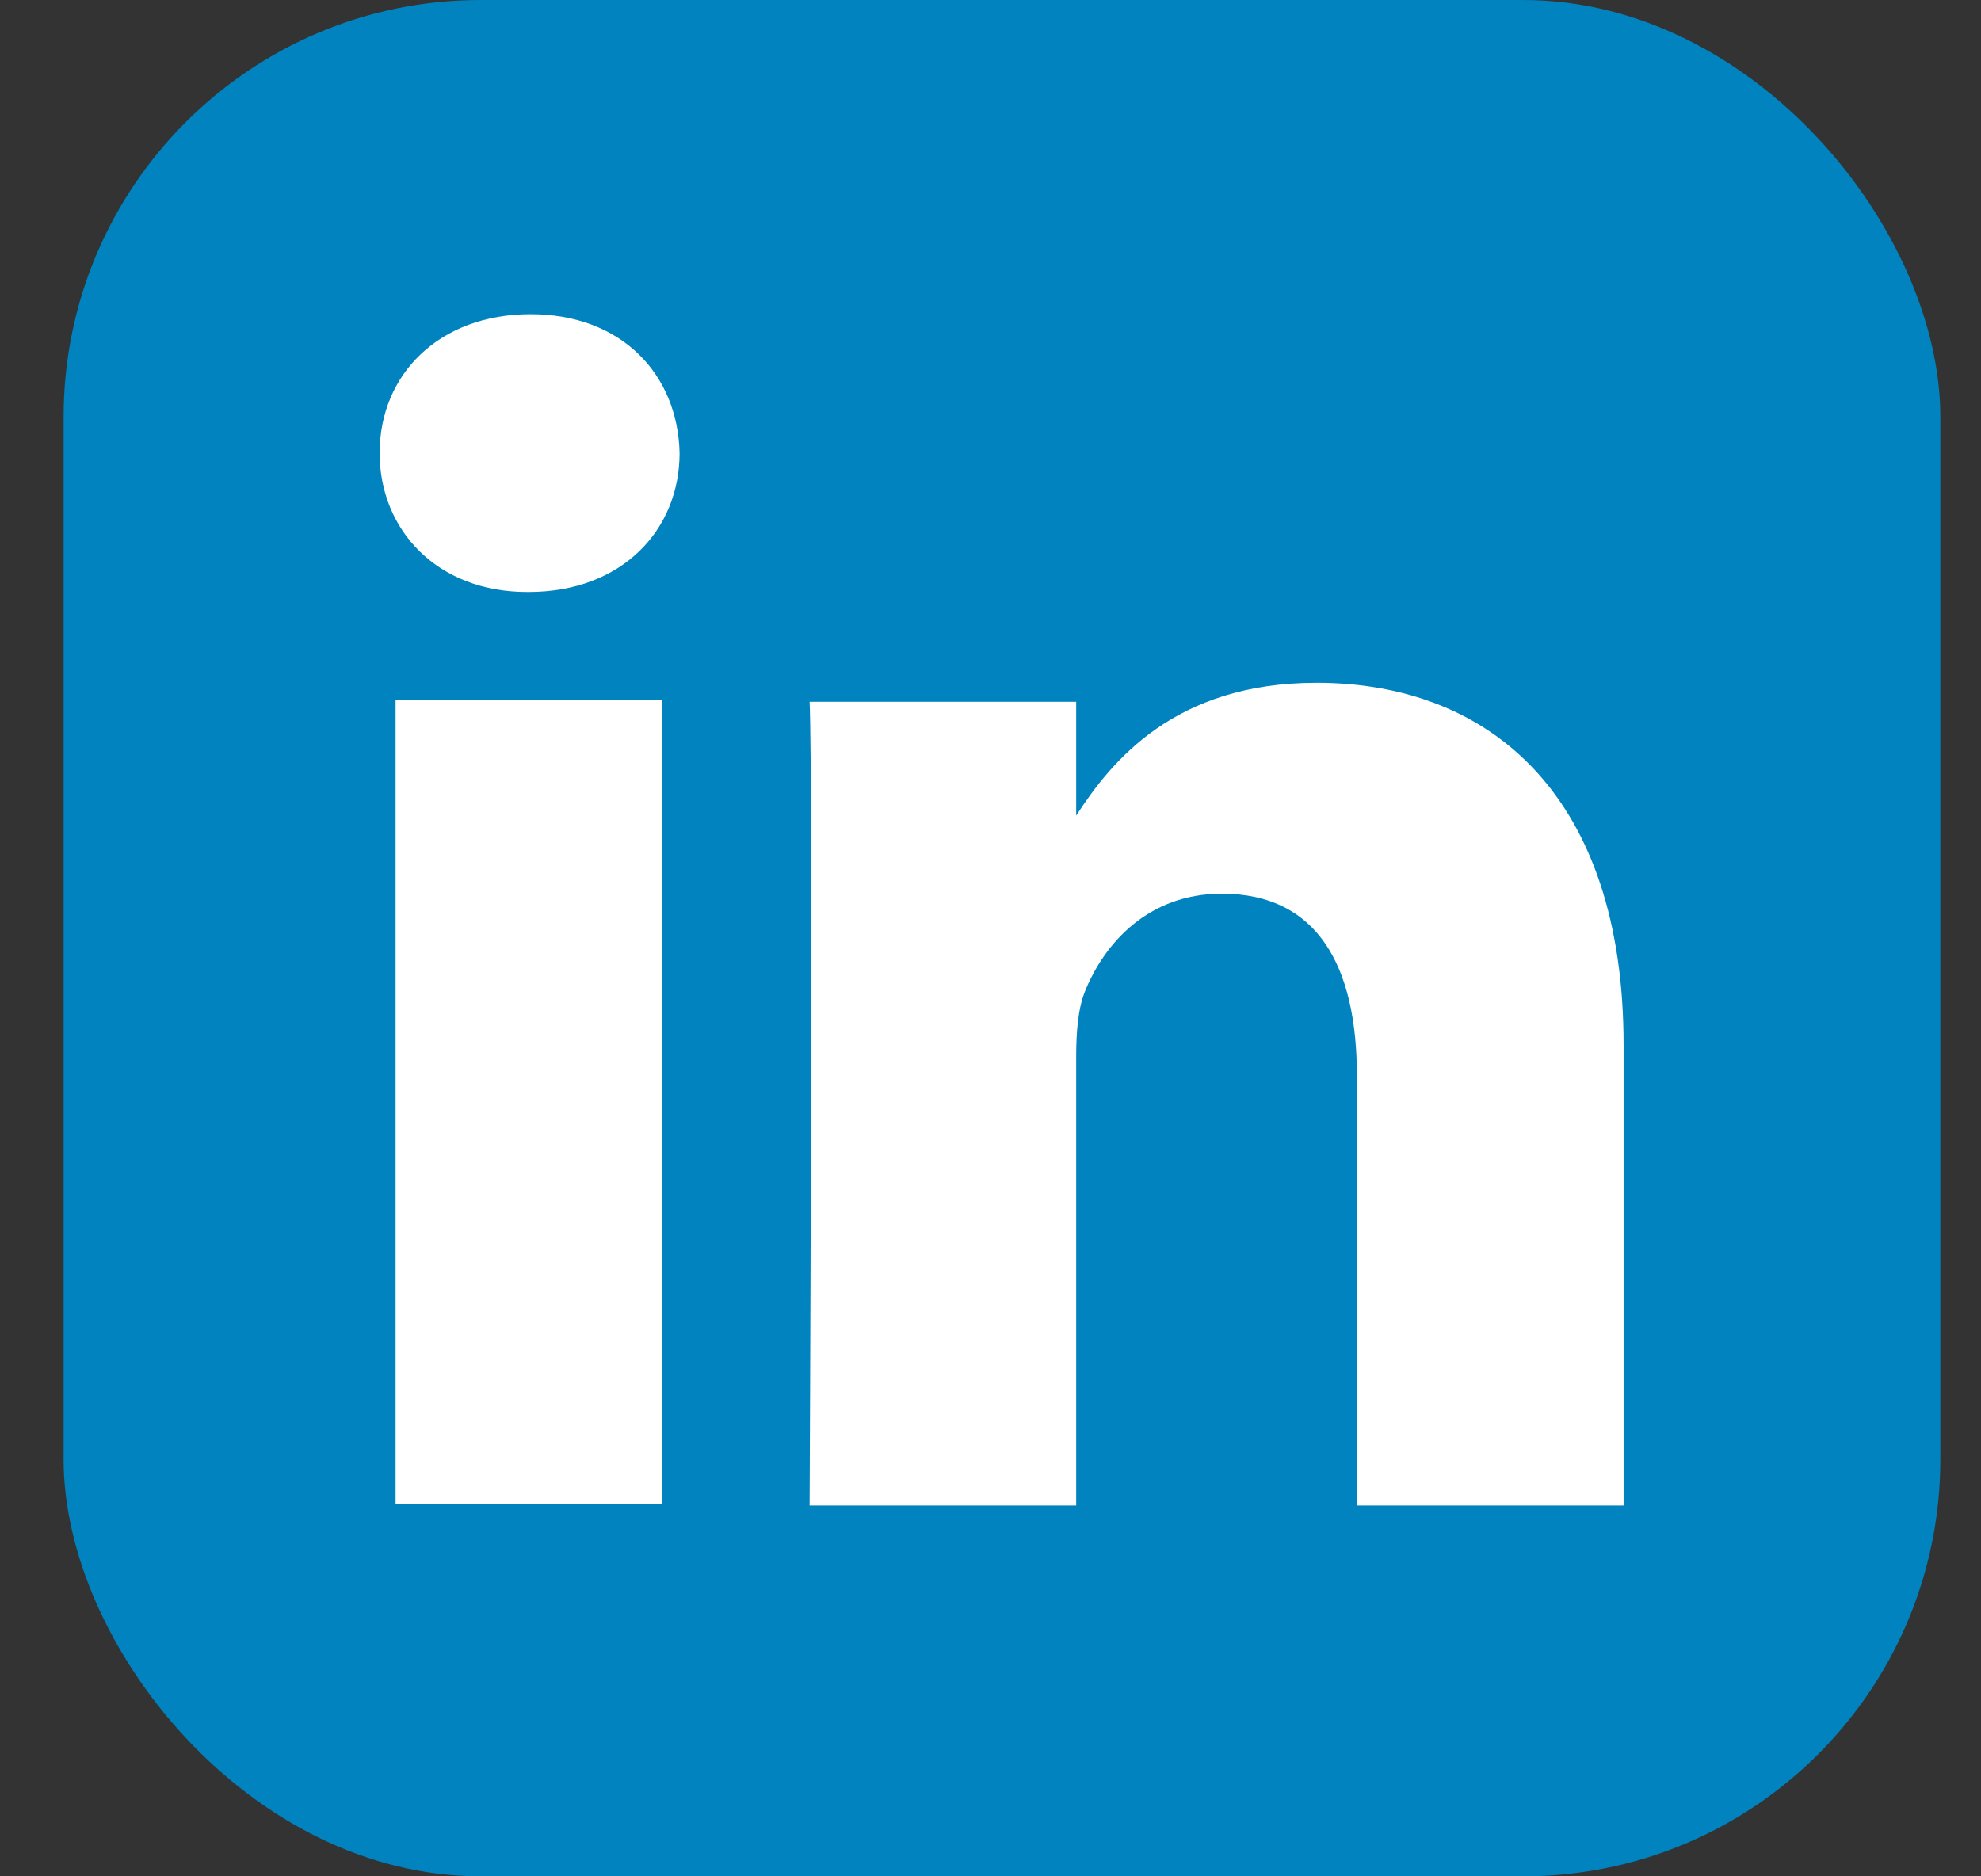 <svg width="19" height="18" viewBox="0 0 19 18" fill="none" xmlns="http://www.w3.org/2000/svg">
<rect x="0" y="0" width="19" height="18" fill="#333333" stroke="none"/>
<g clip-path="url(#clip0_2_157)">
<rect x="0.61" width="18" height="18" rx="4" fill="#0083BE"/>
<g clip-path="url(#clip1_2_157)">
<path fill-rule="evenodd" clip-rule="evenodd" d="M3.794 6.715H6.352V14.426H3.794V6.715ZM5.088 3.014C4.213 3.014 3.641 3.591 3.641 4.346C3.641 5.086 4.196 5.679 5.054 5.679H5.071C5.963 5.679 6.518 5.086 6.518 4.346C6.501 3.591 5.963 3.014 5.088 3.014ZM12.627 6.55C11.27 6.55 10.662 7.298 10.322 7.824V6.732H7.765C7.799 7.456 7.765 14.443 7.765 14.443H10.322V10.136C10.322 9.906 10.339 9.676 10.406 9.511C10.591 9.051 11.012 8.573 11.719 8.573C12.644 8.573 13.014 9.281 13.014 10.317V14.443H15.572V10.021C15.572 7.652 14.309 6.55 12.627 6.55Z" fill="white"/>
</g>
</g>
<defs>
<clipPath id="clip0_2_157">
<rect x="0.61" width="18" height="18" rx="4" fill="white"/>
</clipPath>
<clipPath id="clip1_2_157">
<rect width="18" height="18" fill="white" transform="translate(0.61)"/>
</clipPath>
</defs>
</svg>
